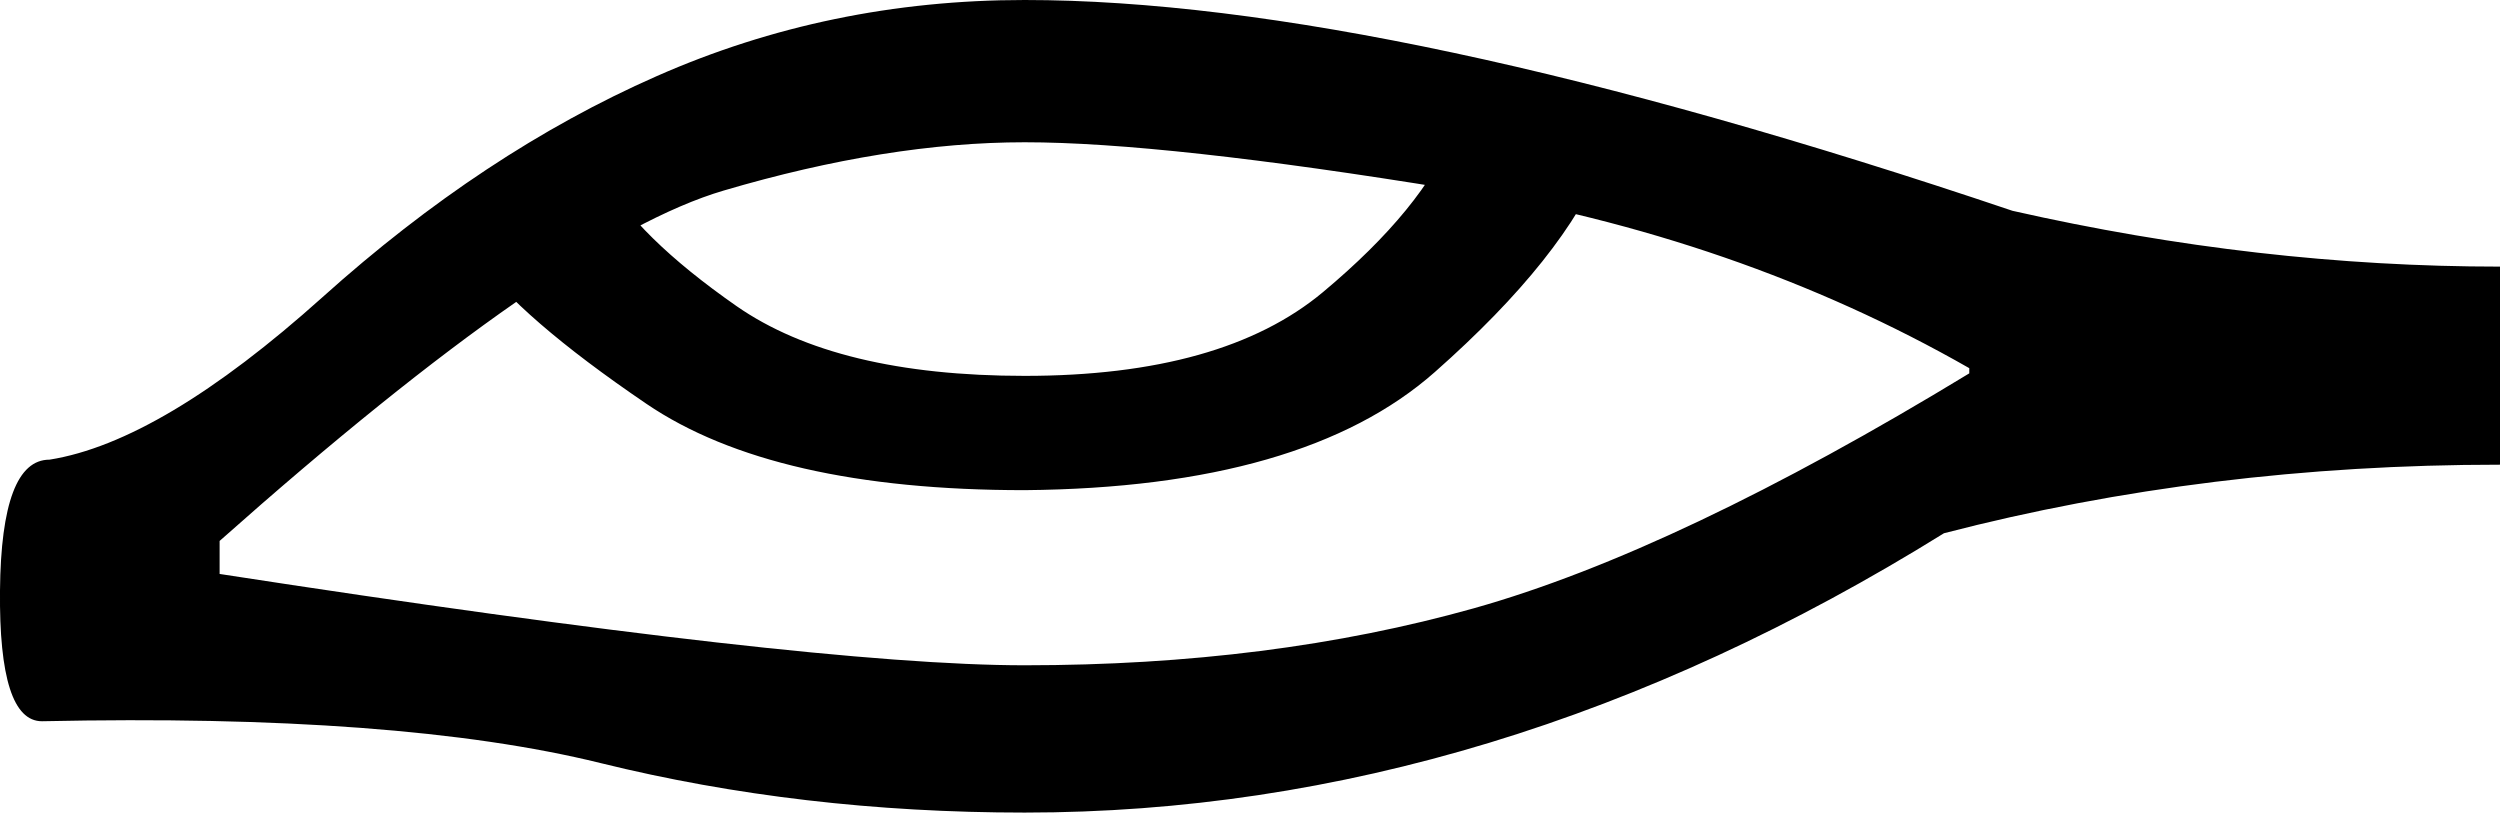 <?xml version='1.0' encoding ='UTF-8' standalone='yes'?>
<svg width='15.903' height='5.169' xmlns='http://www.w3.org/2000/svg' xmlns:xlink='http://www.w3.org/1999/xlink' xmlns:inkscape='http://www.inkscape.org/namespaces/inkscape'>
<path style='fill:#000000; stroke:none' d=' M 6.518 0  Q 8.828 0 12.802 1.341  Q 14.369 1.696 15.903 1.696  L 15.903 2.956  Q 14.046 2.956 12.366 3.392  Q 9.507 5.169 6.518 5.169  Q 5.097 5.169 3.82 4.854  Q 2.544 4.539 0.267 4.588  Q -0.008 4.588 0 3.756  Q 0.008 2.924 0.315 2.924  Q 1.026 2.811 2.052 1.89  Q 3.077 0.969 4.176 0.485  Q 5.274 0 6.518 0  Z  M 6.518 0.905  Q 5.646 0.905 4.604 1.212  Q 3.562 1.518 1.397 3.441  L 1.397 3.651  Q 5.161 4.232 6.518 4.232  Q 8.085 4.232 9.377 3.869  Q 10.67 3.505 12.527 2.375  L 12.527 2.342  Q 11.057 1.502 9.232 1.203  Q 7.407 0.905 6.518 0.905  Z  M 3.837 1.115  Q 4.047 1.502 4.685 1.947  Q 5.323 2.391 6.518 2.391  Q 7.778 2.391 8.416 1.858  Q 9.054 1.325 9.248 0.84  L 10.201 1.018  Q 9.959 1.632 9.127 2.367  Q 8.295 3.102 6.518 3.118  Q 4.919 3.118 4.111 2.568  Q 3.303 2.019 3.029 1.632  L 3.837 1.115  Z '/></svg>
